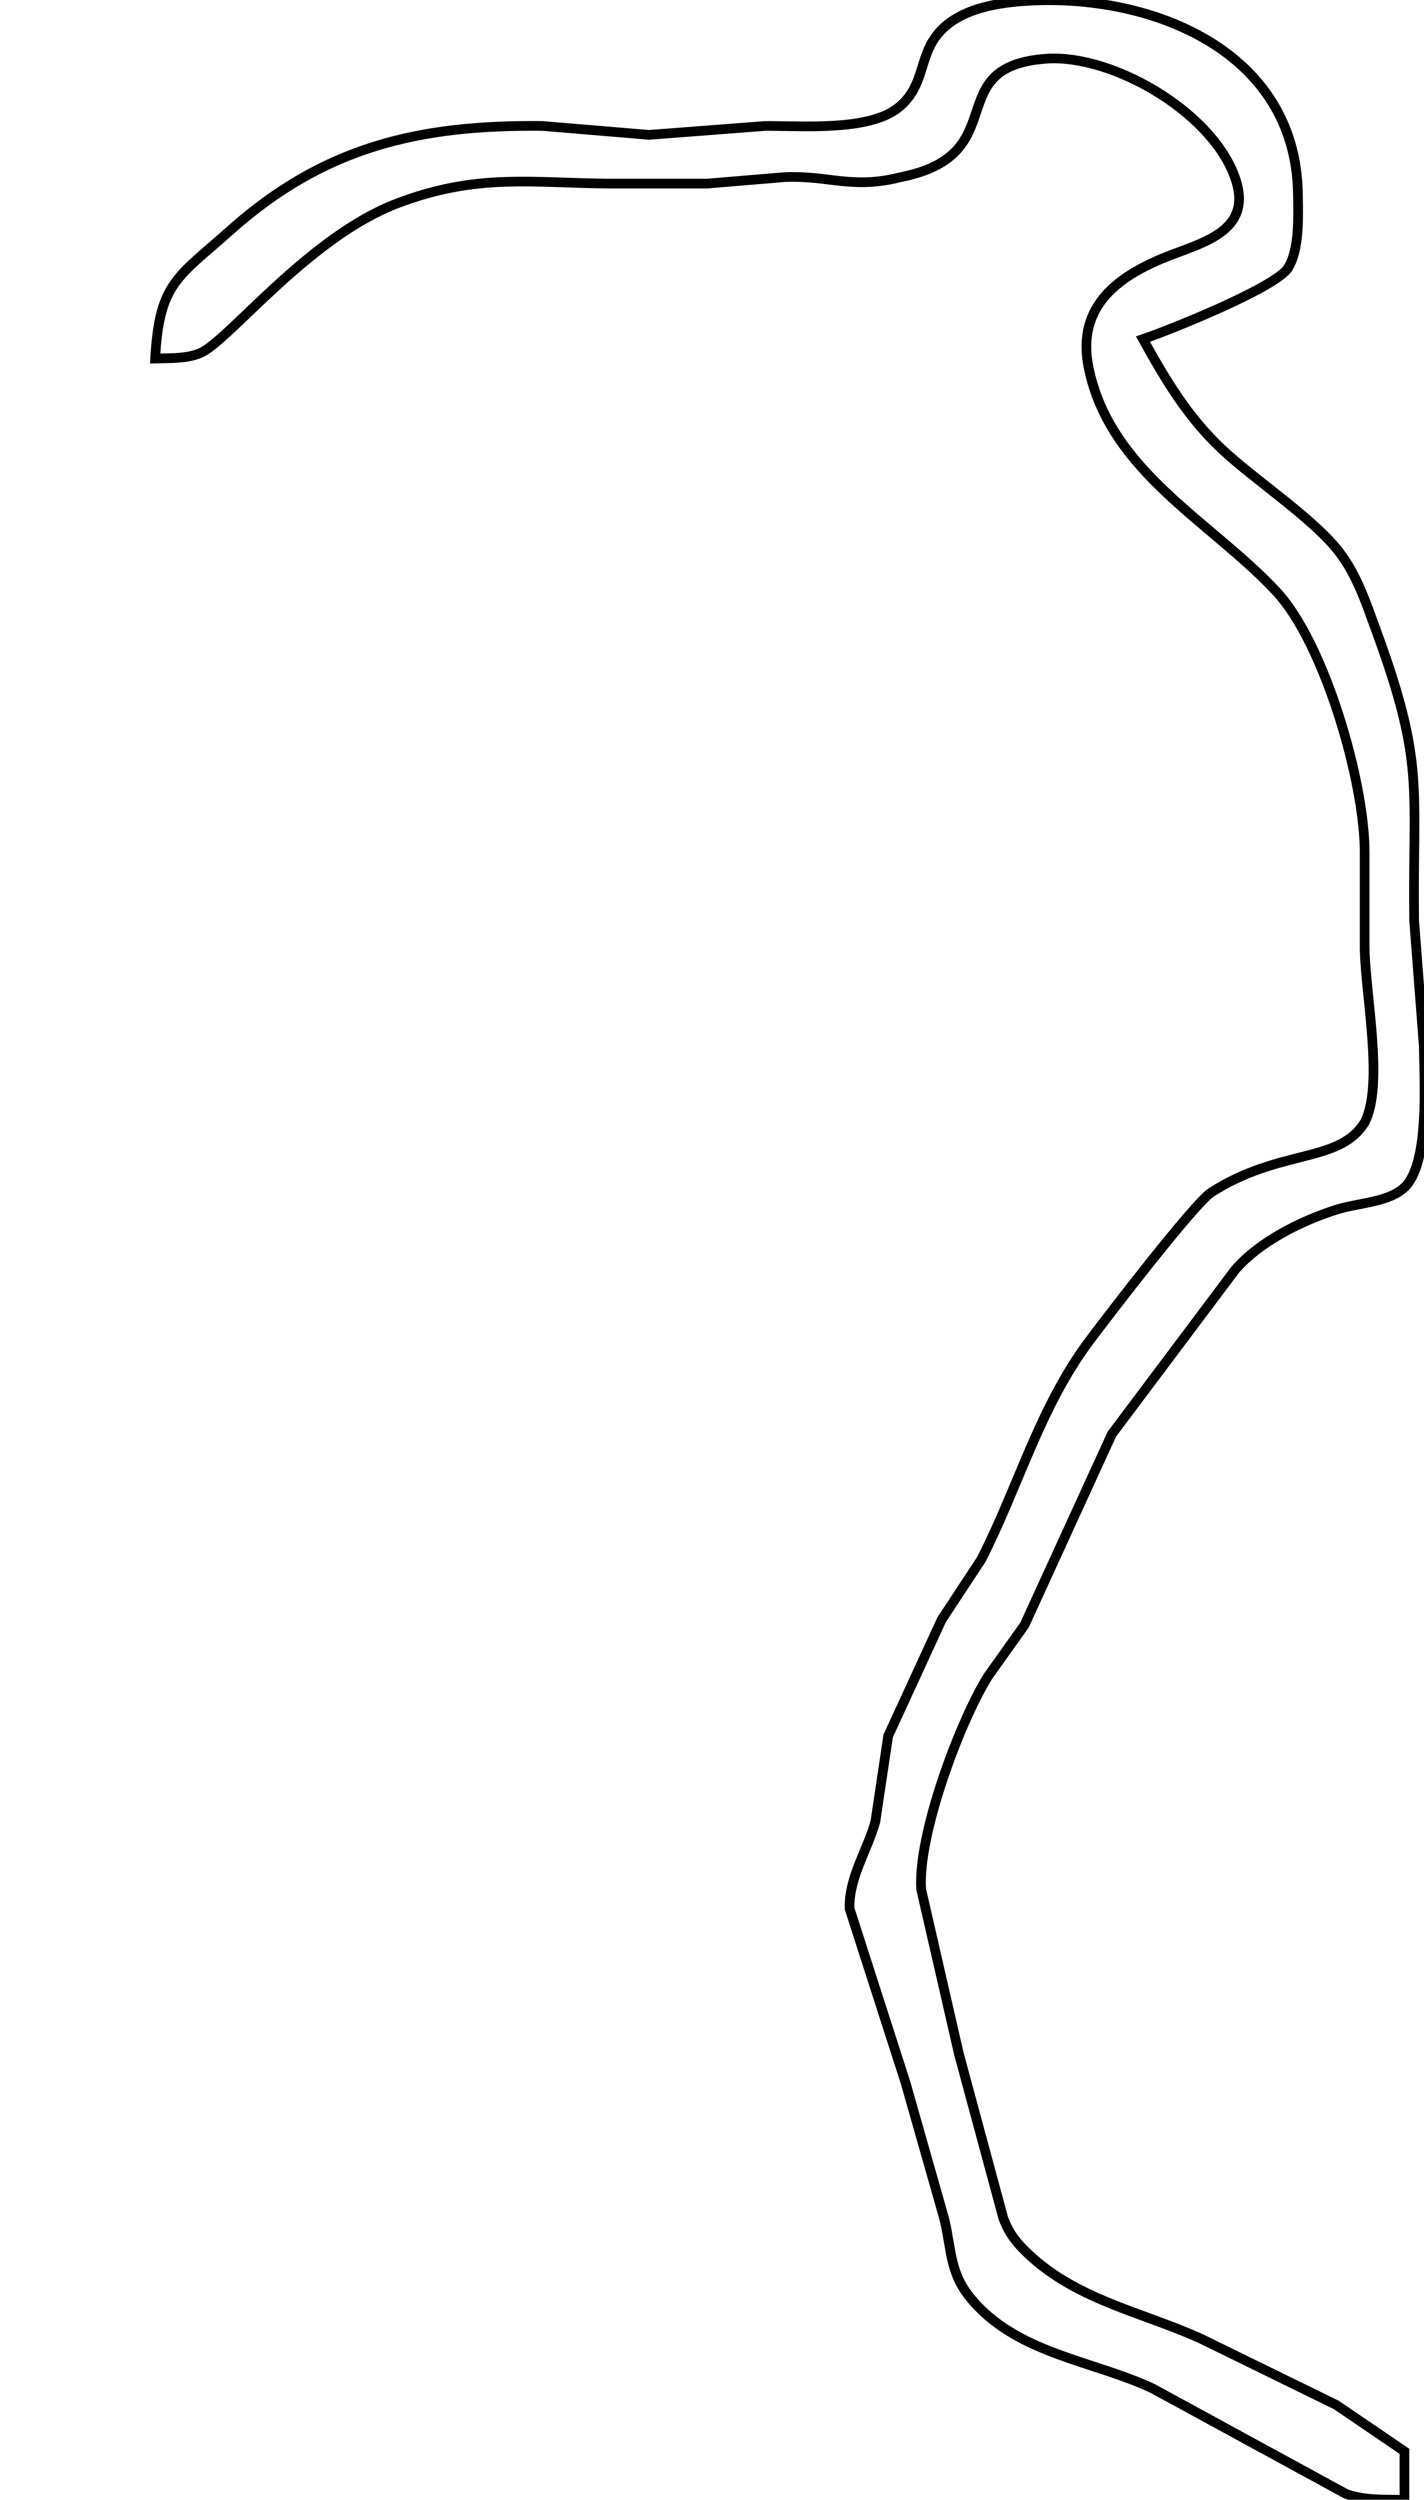 <?xml version="1.0" encoding="UTF-8" standalone="no"?>
<!DOCTYPE svg PUBLIC "-//W3C//DTD SVG 20010904//EN"
              "http://www.w3.org/TR/2001/REC-SVG-20010904/DTD/svg10.dtd">

<svg xmlns="http://www.w3.org/2000/svg"
     width="2.042in" height="3.583in"
     viewBox="0 0 147 258">
  <path id="Selection #3"
        fill="none" stroke="black" stroke-width="1"
        d="M 23.73,23.80
           C 33.43,15.14 43.23,12.86 56.00,13.00
             56.00,13.00 67.00,13.92 67.00,13.92
             67.00,13.92 79.00,13.00 79.00,13.00
             82.83,12.98 89.61,13.55 92.69,11.15
             95.23,9.16 94.92,6.49 96.31,4.22
             98.27,1.04 102.54,0.31 106.00,0.09
             118.89,-0.70 133.78,5.24 134.00,20.00
             134.03,22.24 134.19,25.73 132.98,27.66
             131.72,29.67 120.78,34.06 118.00,35.00
             120.34,39.22 122.61,43.04 126.18,46.39
             129.65,49.63 135.73,53.59 138.35,57.09
             140.13,59.46 141.04,62.25 142.05,65.00
             147.14,78.88 145.84,80.97 146.00,95.00
             146.00,95.00 147.00,108.00 147.00,108.00
             147.04,111.56 147.58,119.80 145.15,122.40
             143.55,124.11 140.26,124.12 138.00,124.84
             134.35,125.99 129.99,128.16 127.49,131.09
             127.49,131.09 114.79,148.01 114.79,148.01
             114.79,148.01 105.77,167.72 105.77,167.72
             105.77,167.72 101.98,173.04 101.98,173.04
             99.03,177.82 94.72,189.42 95.10,195.00
             95.10,195.00 99.00,212.00 99.00,212.00
             99.00,212.00 103.59,228.98 103.59,228.98
             104.22,230.58 104.91,231.45 106.15,232.62
             111.20,237.41 118.00,238.65 124.00,241.38
             124.00,241.38 137.96,248.21 137.96,248.21
             137.96,248.21 145.00,253.00 145.00,253.00
             145.00,253.00 145.00,258.00 145.00,258.00
             143.02,257.97 140.90,258.08 139.00,257.41
             139.00,257.41 119.00,246.51 119.00,246.51
             112.90,243.66 105.35,242.98 100.57,237.62
             97.97,234.72 98.31,232.43 97.48,229.00
             97.48,229.00 93.50,215.00 93.50,215.00
             93.50,215.00 87.71,197.00 87.71,197.00
             87.59,193.86 89.55,190.96 90.37,188.00
             90.37,188.00 91.69,179.17 91.69,179.17
             91.69,179.17 97.21,167.17 97.21,167.17
             97.21,167.17 101.30,160.96 101.30,160.96
             105.14,153.45 107.32,145.29 112.44,138.42
             114.31,135.92 123.29,124.21 125.05,123.07
             132.14,118.51 138.24,120.11 140.89,115.85
             142.88,112.04 141.01,102.91 140.89,98.00
             140.89,98.00 140.89,88.00 140.89,88.00
             140.91,80.73 136.74,66.39 131.81,61.09
             125.09,53.85 114.60,48.71 112.40,38.00
             111.05,31.49 115.57,28.35 121.00,26.28
             124.38,25.00 128.99,23.71 127.71,18.99
             125.80,11.94 115.04,5.55 108.00,6.06
             96.95,6.87 104.79,15.94 93.00,18.28
             87.93,19.57 85.60,18.08 81.00,18.28
             81.00,18.28 73.00,18.95 73.00,18.95
             73.00,18.95 63.00,18.95 63.00,18.95
             54.93,18.90 49.27,17.84 41.00,20.99
             31.82,24.48 23.58,35.19 20.68,36.43
             19.22,37.05 17.55,36.95 16.00,37.00
             16.45,29.17 18.28,28.66 23.73,23.80 Z" />
</svg>
